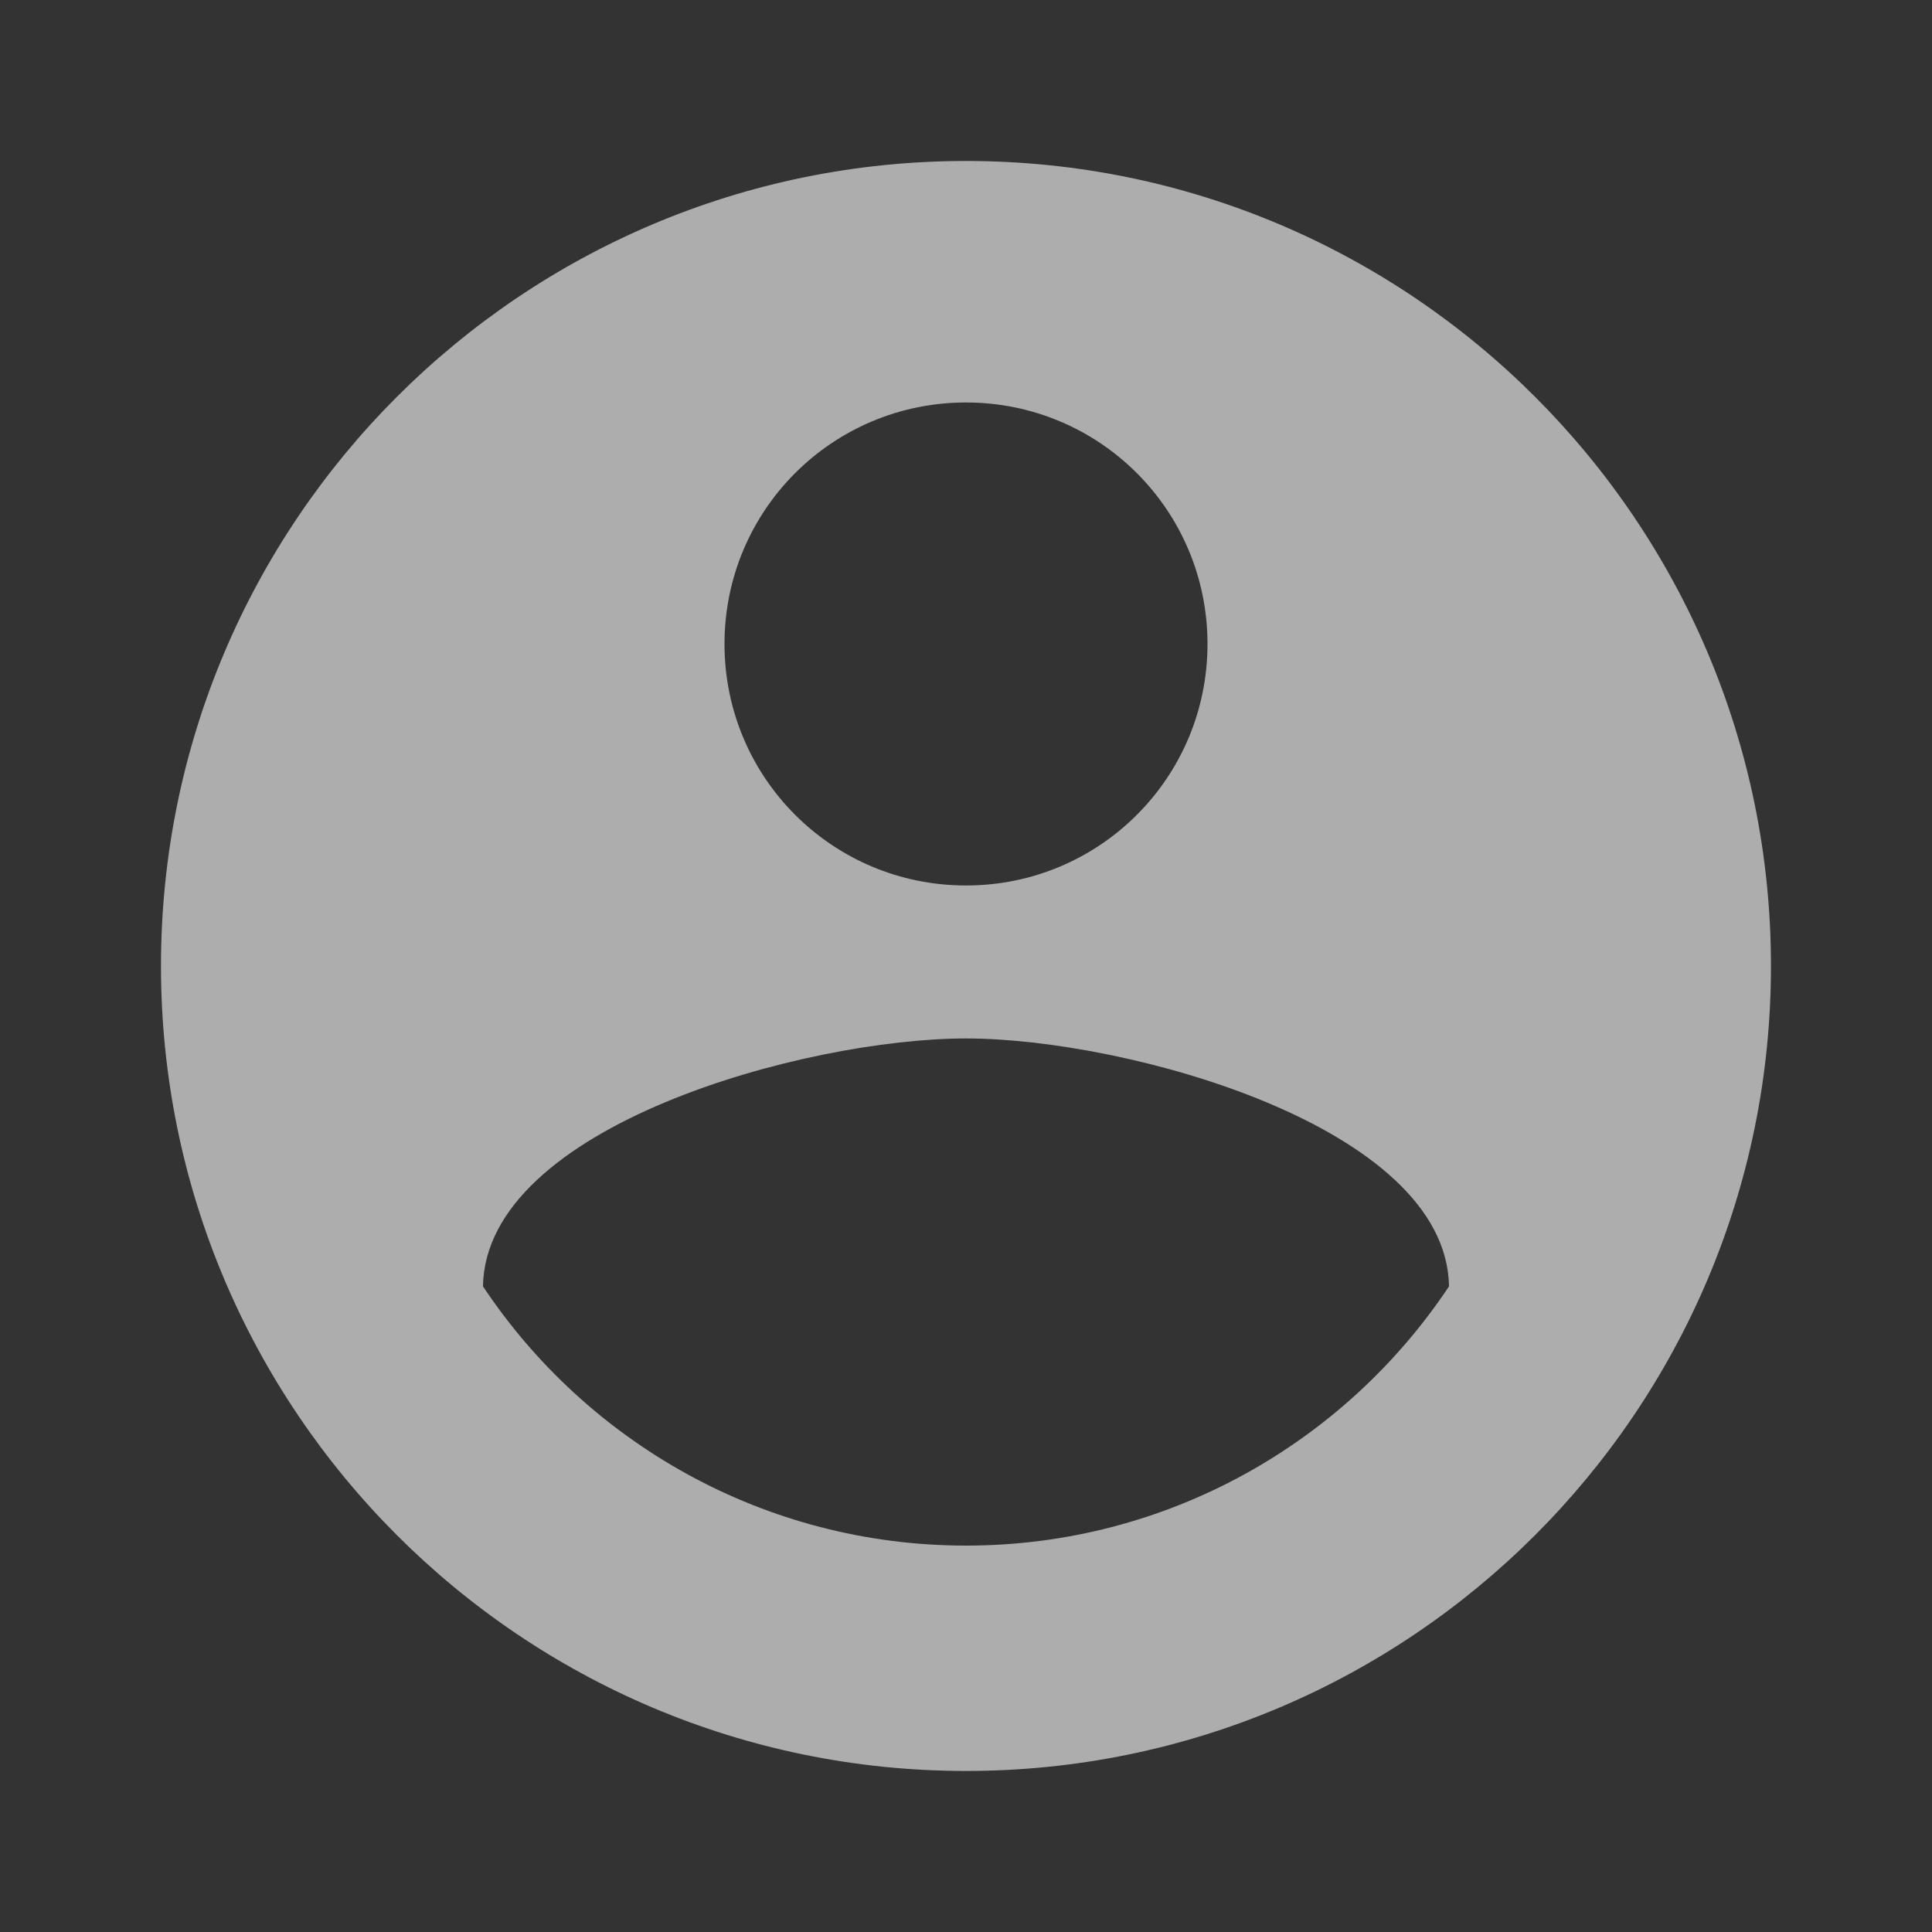<svg width="34" height="34" viewBox="0 0 34 34" fill="none" xmlns="http://www.w3.org/2000/svg">
<rect x="0" y="0" width="34" height="34" fill="#333333" stroke="none"/>
<g opacity="0.6" clip-path="url(#clip0_358_1781)">
<path d="M17 2.833C9.18 2.833 2.833 9.18 2.833 17C2.833 24.82 9.18 31.166 17 31.166C24.82 31.166 31.166 24.82 31.166 17C31.166 9.18 24.82 2.833 17 2.833ZM17 7.083C19.351 7.083 21.25 8.981 21.25 11.333C21.25 13.685 19.351 15.583 17 15.583C14.648 15.583 12.75 13.685 12.75 11.333C12.75 8.981 14.648 7.083 17 7.083ZM17 27.2C13.458 27.2 10.327 25.386 8.5 22.638C8.542 19.819 14.166 18.275 17 18.275C19.819 18.275 25.457 19.819 25.5 22.638C23.672 25.386 20.541 27.2 17 27.2Z" fill="white"/>
</g>
<defs>
<clipPath id="clip0_358_1781">
<rect width="34" height="34" fill="white"/>
</clipPath>
</defs>
</svg>
